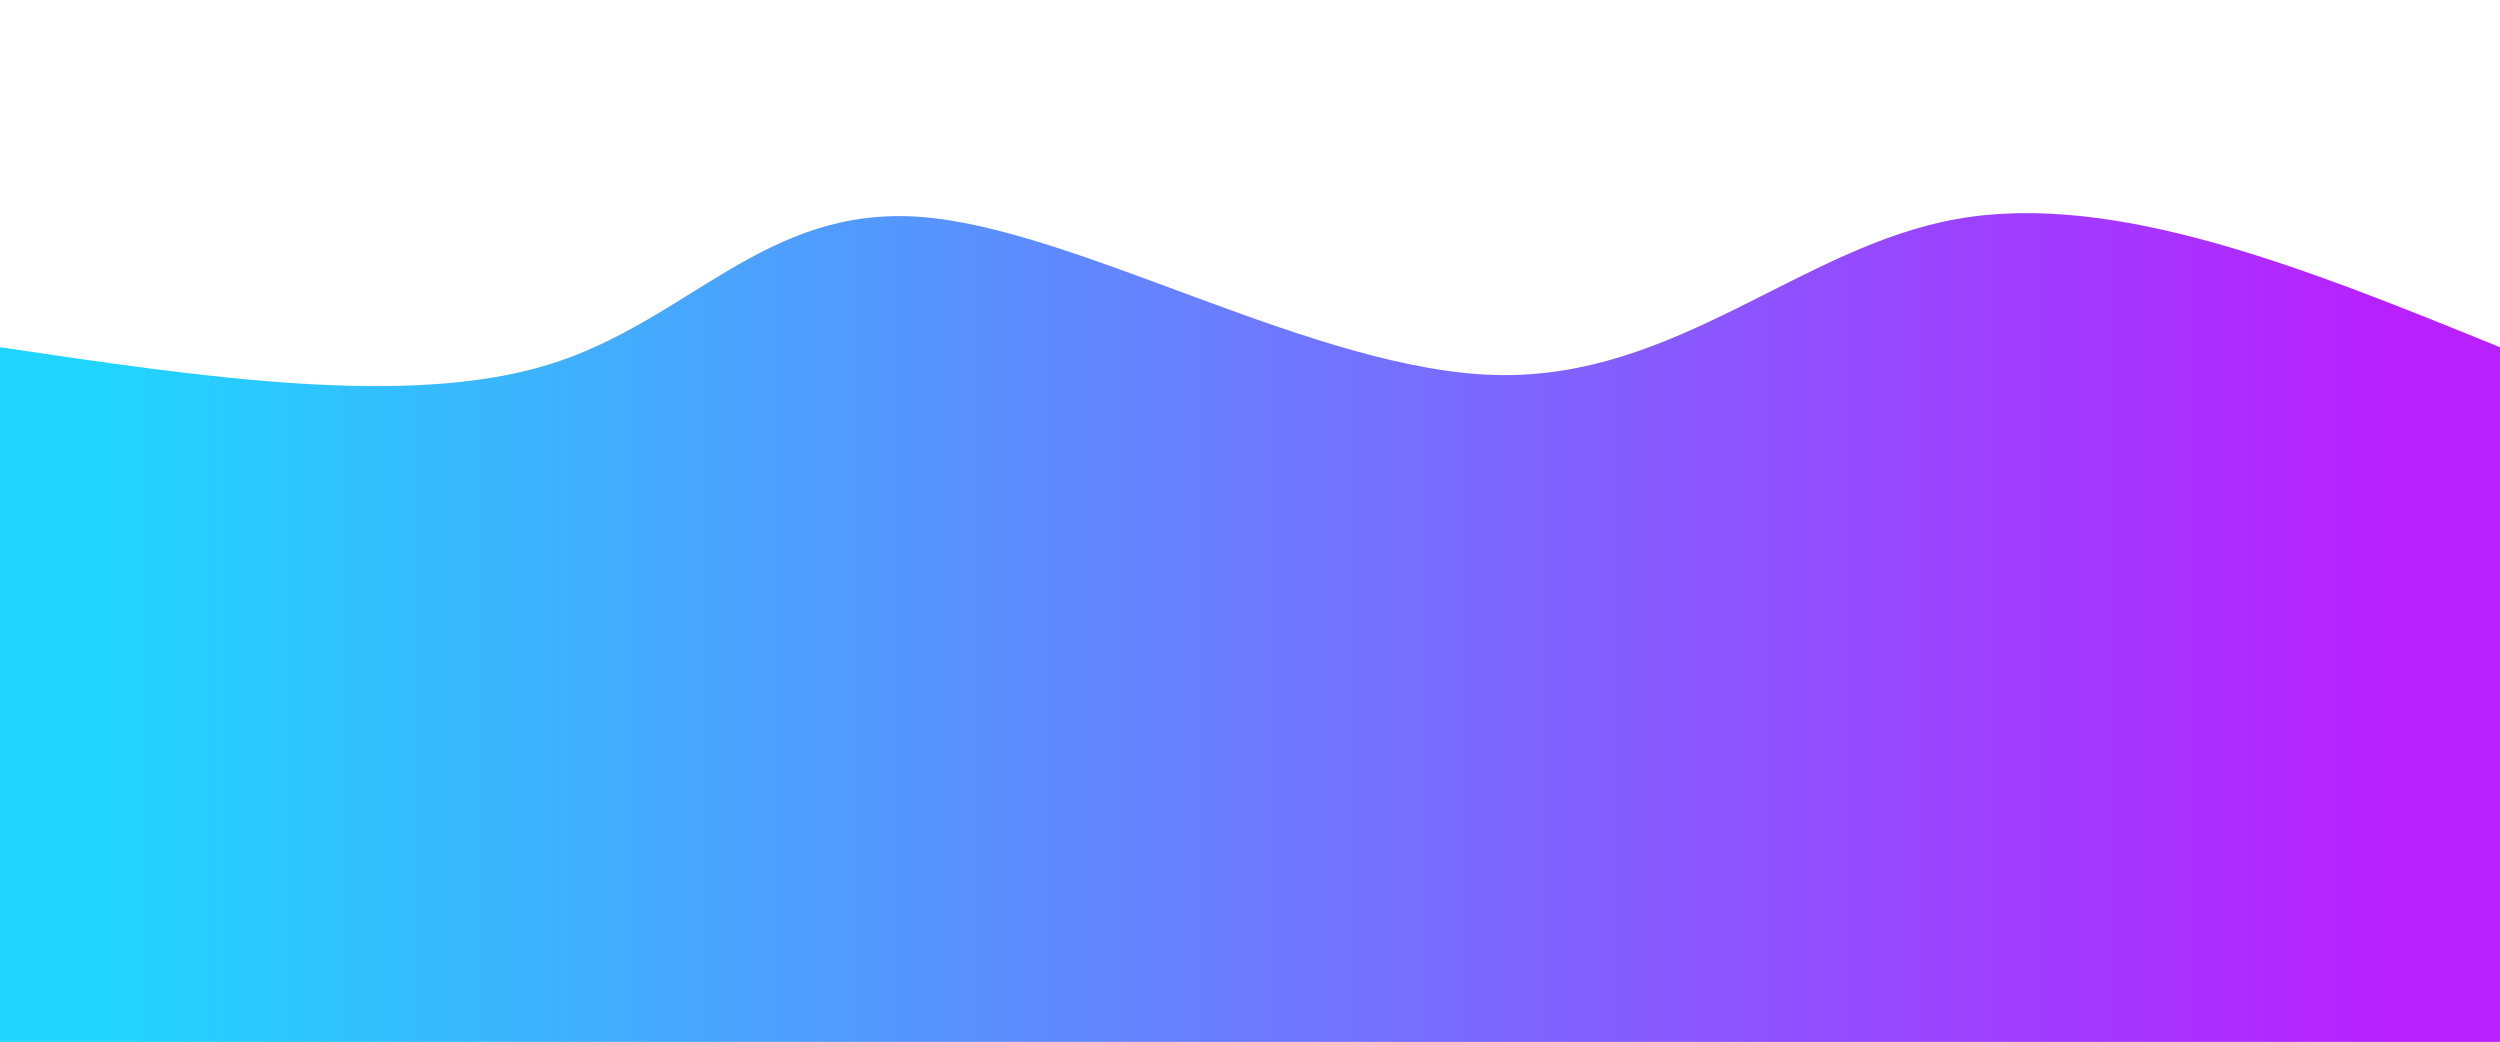 <svg width="100%" height="100%" id="svg" viewBox="0 0 1440 600" xmlns="http://www.w3.org/2000/svg" class="transition duration-300 ease-in-out delay-150"><style>
          .path-0{
            animation:pathAnim-0 4s;
            animation-timing-function: linear;
            animation-iteration-count: infinite;
          }
          @keyframes pathAnim-0{
            0%{
              d: path("M 0,600 C 0,600 0,200 0,200 C 117.617,217.445 235.234,234.89 316,210 C 396.766,185.11 440.679,117.885 531,125 C 621.321,132.115 758.048,213.569 862,216 C 965.952,218.431 1037.129,141.837 1128,126 C 1218.871,110.163 1329.435,155.081 1440,200 C 1440,200 1440,600 1440,600 Z");
            }
            25%{
              d: path("M 0,600 C 0,600 0,200 0,200 C 83.541,193.971 167.081,187.943 273,185 C 378.919,182.057 507.215,182.201 606,203 C 704.785,223.799 774.057,265.254 860,262 C 945.943,258.746 1048.555,210.785 1148,193 C 1247.445,175.215 1343.722,187.608 1440,200 C 1440,200 1440,600 1440,600 Z");
            }
            50%{
              d: path("M 0,600 C 0,600 0,200 0,200 C 86.211,209.072 172.421,218.144 271,233 C 369.579,247.856 480.526,268.498 579,267 C 677.474,265.502 763.474,241.866 850,221 C 936.526,200.134 1023.579,182.038 1122,179 C 1220.421,175.962 1330.211,187.981 1440,200 C 1440,200 1440,600 1440,600 Z");
            }
            75%{
              d: path("M 0,600 C 0,600 0,200 0,200 C 104.344,228.871 208.689,257.742 299,262 C 389.311,266.258 465.589,245.904 566,221 C 666.411,196.096 790.957,166.641 884,165 C 977.043,163.359 1038.584,189.531 1126,200 C 1213.416,210.469 1326.708,205.234 1440,200 C 1440,200 1440,600 1440,600 Z");
            }
            100%{
              d: path("M 0,600 C 0,600 0,200 0,200 C 117.617,217.445 235.234,234.89 316,210 C 396.766,185.11 440.679,117.885 531,125 C 621.321,132.115 758.048,213.569 862,216 C 965.952,218.431 1037.129,141.837 1128,126 C 1218.871,110.163 1329.435,155.081 1440,200 C 1440,200 1440,600 1440,600 Z");
            }
          }</style><defs><linearGradient id="gradient" x1="0%" y1="50%" x2="100%" y2="50%"><stop offset="5%" stop-color="#21d4fd88"></stop><stop offset="95%" stop-color="#b721ff88"></stop></linearGradient></defs><path d="M 0,600 C 0,600 0,200 0,200 C 117.617,217.445 235.234,234.89 316,210 C 396.766,185.11 440.679,117.885 531,125 C 621.321,132.115 758.048,213.569 862,216 C 965.952,218.431 1037.129,141.837 1128,126 C 1218.871,110.163 1329.435,155.081 1440,200 C 1440,200 1440,600 1440,600 Z" stroke="none" stroke-width="0" fill="url(#gradient)" class="transition-all duration-300 ease-in-out delay-150 path-0"></path><style>
          .path-1{
            animation:pathAnim-1 4s;
            animation-timing-function: linear;
            animation-iteration-count: infinite;
          }
          @keyframes pathAnim-1{
            0%{
              d: path("M 0,600 C 0,600 0,400 0,400 C 77.206,436.823 154.411,473.646 270,447 C 385.589,420.354 539.56,330.239 627,340 C 714.44,349.761 735.349,459.397 818,474 C 900.651,488.603 1045.043,408.172 1159,380 C 1272.957,351.828 1356.478,375.914 1440,400 C 1440,400 1440,600 1440,600 Z");
            }
            25%{
              d: path("M 0,600 C 0,600 0,400 0,400 C 106.622,419.722 213.244,439.445 301,419 C 388.756,398.555 457.646,337.943 556,350 C 654.354,362.057 782.172,446.785 896,474 C 1009.828,501.215 1109.665,470.919 1198,449 C 1286.335,427.081 1363.167,413.541 1440,400 C 1440,400 1440,600 1440,600 Z");
            }
            50%{
              d: path("M 0,600 C 0,600 0,400 0,400 C 107.206,388.842 214.411,377.684 295,379 C 375.589,380.316 429.56,394.105 536,394 C 642.44,393.895 801.349,379.895 908,382 C 1014.651,384.105 1069.043,402.316 1149,408 C 1228.957,413.684 1334.478,406.842 1440,400 C 1440,400 1440,600 1440,600 Z");
            }
            75%{
              d: path("M 0,600 C 0,600 0,400 0,400 C 84.612,428.488 169.225,456.976 265,456 C 360.775,455.024 467.713,424.584 558,404 C 648.287,383.416 721.923,372.689 831,386 C 940.077,399.311 1084.593,436.66 1192,443 C 1299.407,449.34 1369.703,424.67 1440,400 C 1440,400 1440,600 1440,600 Z");
            }
            100%{
              d: path("M 0,600 C 0,600 0,400 0,400 C 77.206,436.823 154.411,473.646 270,447 C 385.589,420.354 539.56,330.239 627,340 C 714.44,349.761 735.349,459.397 818,474 C 900.651,488.603 1045.043,408.172 1159,380 C 1272.957,351.828 1356.478,375.914 1440,400 C 1440,400 1440,600 1440,600 Z");
            }
          }</style><defs><linearGradient id="gradient" x1="0%" y1="50%" x2="100%" y2="50%"><stop offset="5%" stop-color="#21d4fdff"></stop><stop offset="95%" stop-color="#b721ffff"></stop></linearGradient></defs><path d="M 0,600 C 0,600 0,400 0,400 C 77.206,436.823 154.411,473.646 270,447 C 385.589,420.354 539.56,330.239 627,340 C 714.44,349.761 735.349,459.397 818,474 C 900.651,488.603 1045.043,408.172 1159,380 C 1272.957,351.828 1356.478,375.914 1440,400 C 1440,400 1440,600 1440,600 Z" stroke="none" stroke-width="0" fill="url(#gradient)" class="transition-all duration-300 ease-in-out delay-150 path-1"></path></svg>